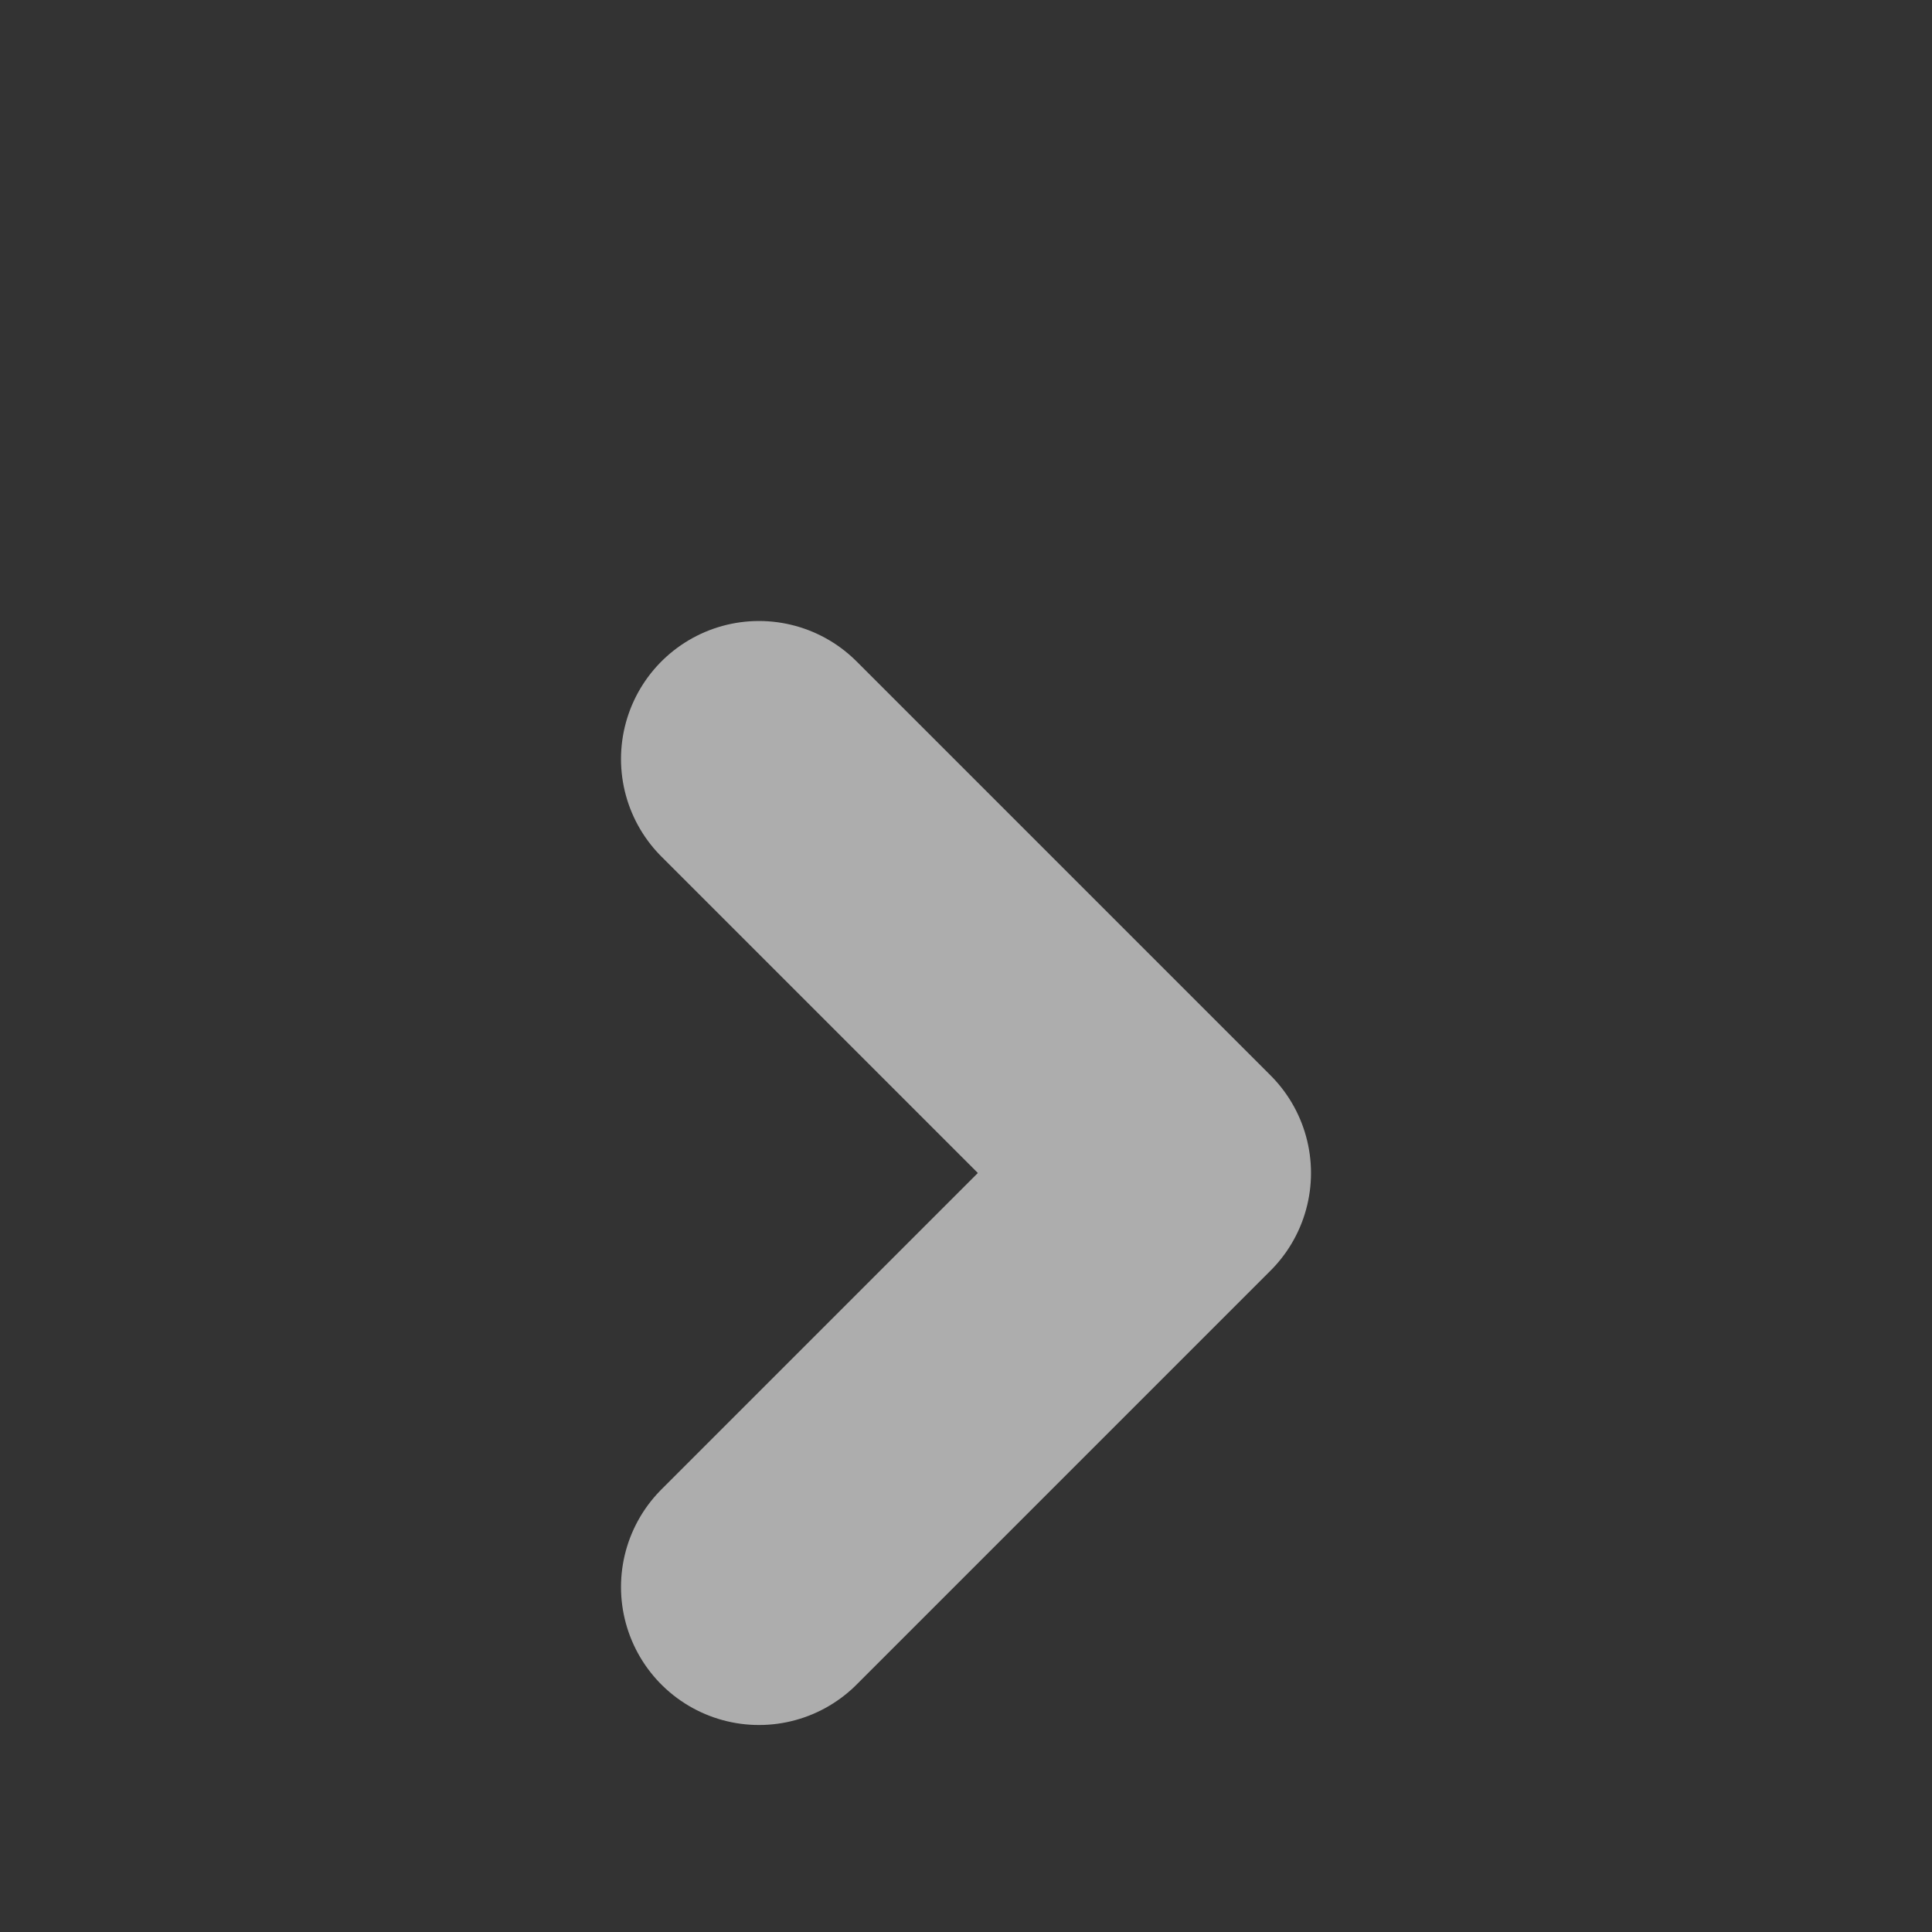 <?xml version="1.0" encoding="UTF-8" standalone="no"?>
<svg
   width="14"
   height="14"
   version="1.1"
   id="svg1"
   sodipodi:docname="GuiDropdown.svg"
   inkscape:version="1.3.2 (091e20e, 2023-11-25, custom)"
   xmlns:inkscape="http://www.inkscape.org/namespaces/inkscape"
   xmlns:sodipodi="http://sodipodi.sourceforge.net/DTD/sodipodi-0.dtd"
   xmlns="http://www.w3.org/2000/svg"
   xmlns:svg="http://www.w3.org/2000/svg">
  <rect width="100%" height="100%" fill="#333333" stroke="none"/>
  <defs
     id="defs1" />
  <sodipodi:namedview
     id="namedview1"
     pagecolor="#ffffff"
     bordercolor="#000000"
     borderopacity="0.25"
     inkscape:showpageshadow="2"
     inkscape:pageopacity="0.0"
     inkscape:pagecheckerboard="true"
     inkscape:deskcolor="#d1d1d1"
     inkscape:zoom="90.509668"
     inkscape:cx="7.6897862"
     inkscape:cy="5.7618154"
     inkscape:window-width="3840"
     inkscape:window-height="2066"
     inkscape:window-x="-11"
     inkscape:window-y="-11"
     inkscape:window-maximized="1"
     inkscape:current-layer="svg1" />
  <path
     fill="none"
     stroke="#ffffff"
     stroke-linecap="round"
     stroke-linejoin="round"
     stroke-opacity="0.6"
     stroke-width="2"
     d="m 5.5,11.5 3,-3 -3,-3"
     id="path1" />
</svg>
